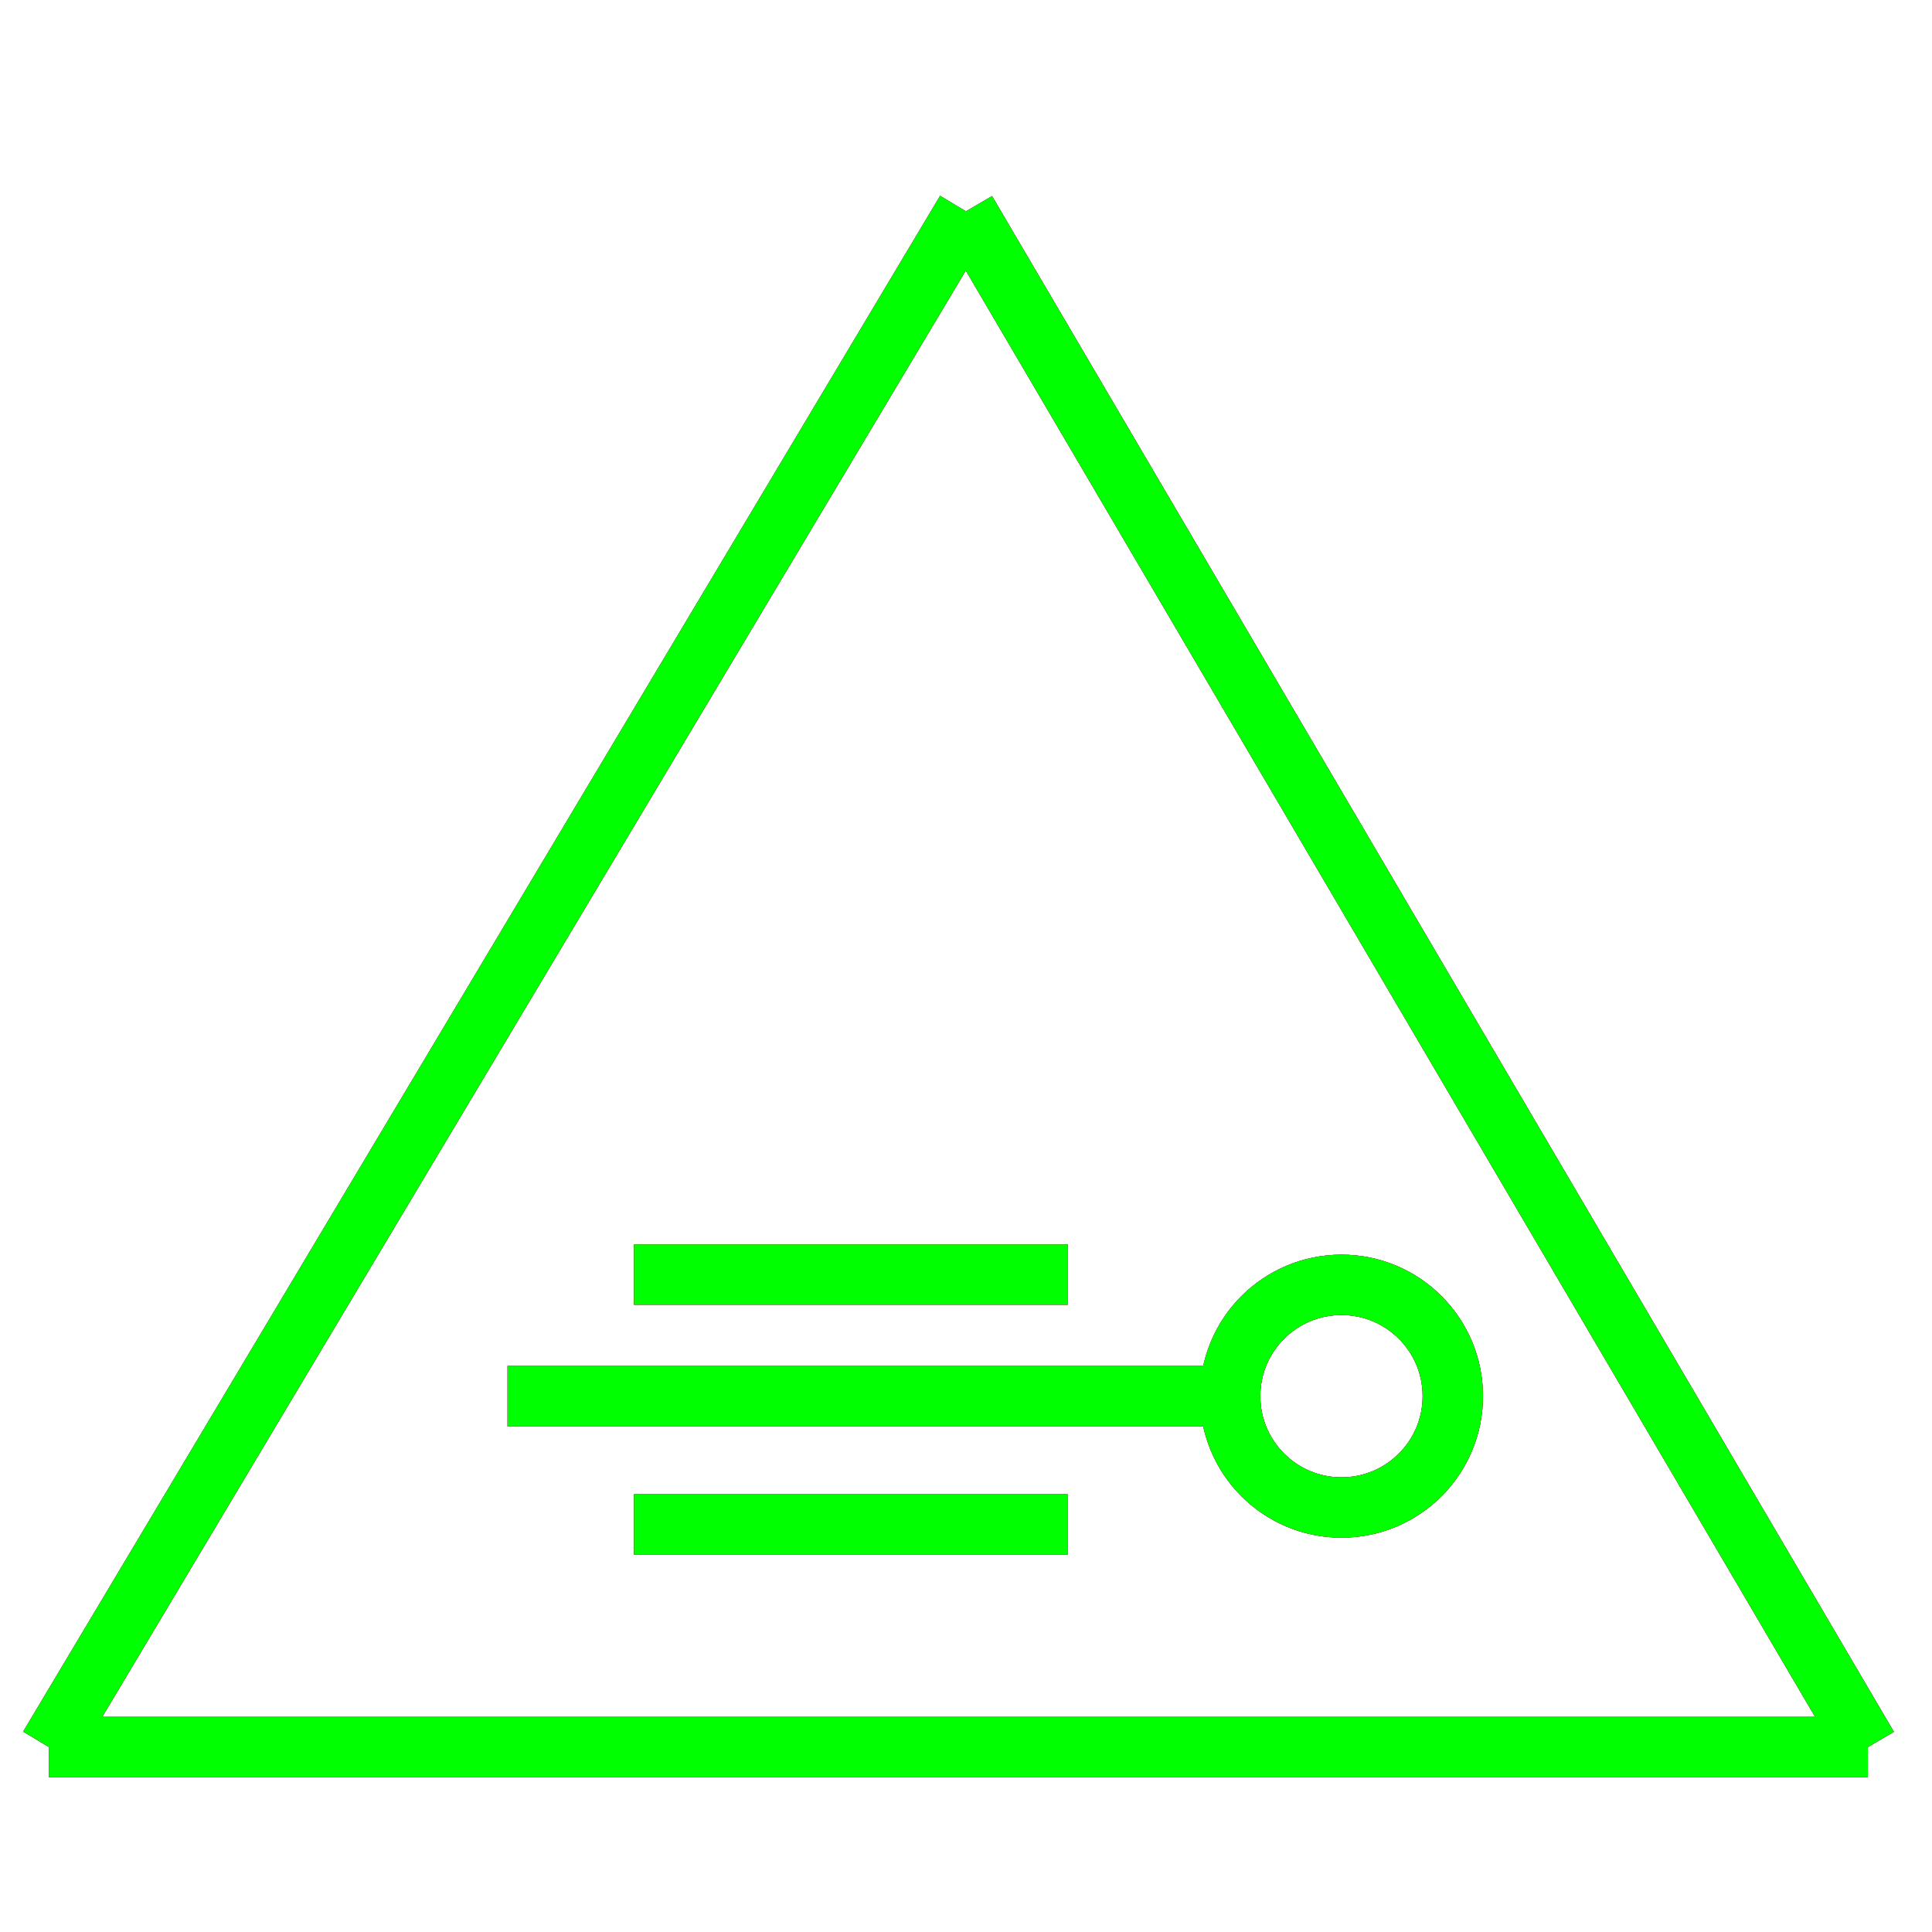 <?xml version="1.0" encoding="utf-8"?>
<!-- Generator: Adobe Illustrator 14.0.0, SVG Export Plug-In . SVG Version: 6.00 Build 43363)  -->
<!DOCTYPE svg PUBLIC "-//W3C//DTD SVG 1.1//EN" "http://www.w3.org/Graphics/SVG/1.1/DTD/svg11.dtd">
<svg version="1.1" id="图层_1" xmlns="http://www.w3.org/2000/svg" xmlns:xlink="http://www.w3.org/1999/xlink" x="0px" y="0px"
	 width="64px" height="64px" viewBox="0 0 64 64" enable-background="new 0 0 64 64" xml:space="preserve">
<g id="Blue">
	<line fill="none" stroke="#0000FF" stroke-width="2" x1="32" y1="7" x2="1.625" y2="57.875"/>
	<line fill="none" stroke="#0000FF" stroke-width="2" x1="1.625" y1="57.875" x2="61.875" y2="57.875"/>
	<line fill="none" stroke="#0000FF" stroke-width="2" x1="61.875" y1="57.875" x2="32" y2="7"/>
	<line fill="none" stroke="#0000FF" stroke-width="2" x1="21" y1="42.222" x2="35.375" y2="42.222"/>
	<line fill="none" stroke="#0000FF" stroke-width="2" x1="21" y1="50.5" x2="35.375" y2="50.5"/>
	<line fill="none" stroke="#0000FF" stroke-width="2" x1="16.813" y1="46.25" x2="40.75" y2="46.25"/>
	<circle fill="none" stroke="#0000FF" stroke-width="2" cx="44.438" cy="46.25" r="3.688"/>
</g>
<g id="Red">
	<line fill="none" stroke="#FF0000" stroke-width="2" x1="32" y1="7" x2="1.625" y2="57.875"/>
	<line fill="none" stroke="#FF0000" stroke-width="2" x1="1.625" y1="57.875" x2="61.875" y2="57.875"/>
	<line fill="none" stroke="#FF0000" stroke-width="2" x1="61.875" y1="57.875" x2="32" y2="7"/>
	<line fill="none" stroke="#FF0000" stroke-width="2" x1="21" y1="42.222" x2="35.375" y2="42.222"/>
	<line fill="none" stroke="#FF0000" stroke-width="2" x1="21" y1="50.5" x2="35.375" y2="50.5"/>
	<line fill="none" stroke="#FF0000" stroke-width="2" x1="16.813" y1="46.25" x2="40.75" y2="46.25"/>
	<circle fill="none" stroke="#FF0000" stroke-width="2" cx="44.438" cy="46.25" r="3.688"/>
</g>
<g id="White">
	<line fill="none" stroke="#00FF00" stroke-width="2" x1="32" y1="7" x2="1.625" y2="57.875"/>
	<line fill="none" stroke="#00FF00" stroke-width="2" x1="1.625" y1="57.875" x2="61.875" y2="57.875"/>
	<line fill="none" stroke="#00FF00" stroke-width="2" x1="61.875" y1="57.875" x2="32" y2="7"/>
	<line fill="none" stroke="#00FF00" stroke-width="2" x1="21" y1="42.222" x2="35.375" y2="42.222"/>
	<line fill="none" stroke="#00FF00" stroke-width="2" x1="21" y1="50.5" x2="35.375" y2="50.5"/>
	<line fill="none" stroke="#00FF00" stroke-width="2" x1="16.813" y1="46.25" x2="40.75" y2="46.25"/>
	<circle fill="none" stroke="#00FF00" stroke-width="2" cx="44.438" cy="46.25" r="3.688"/>
</g>
</svg>
